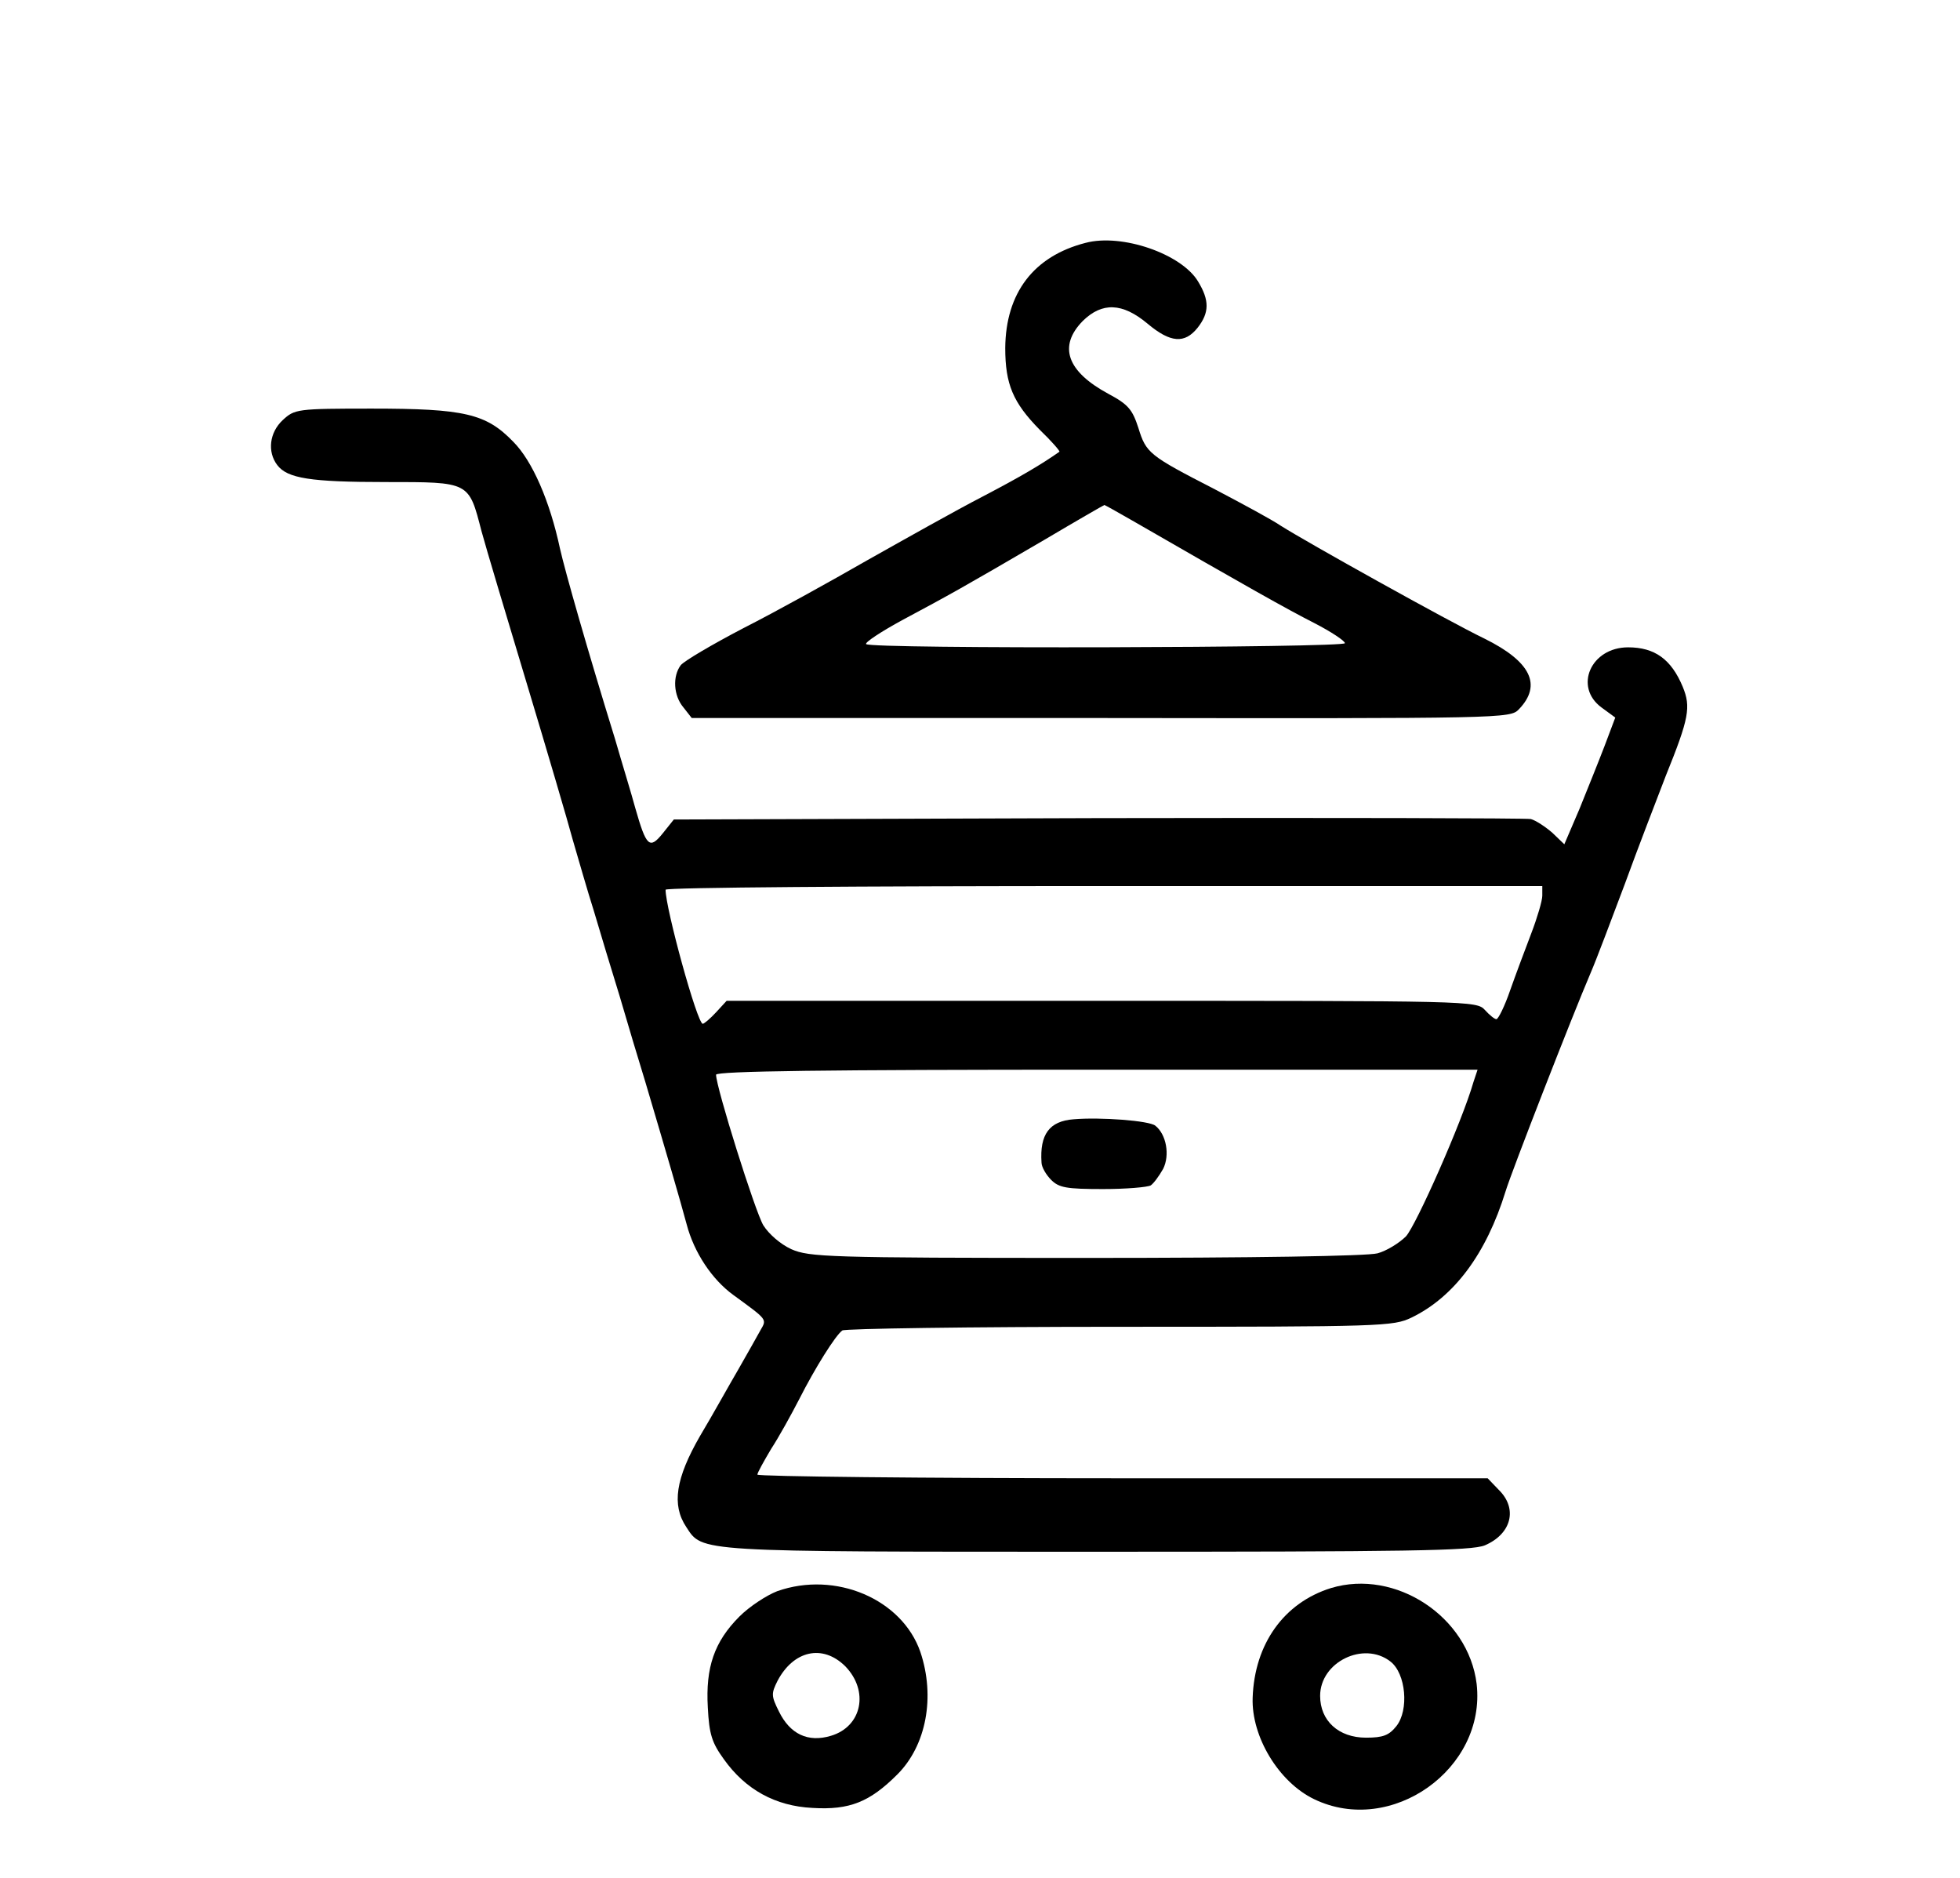 <?xml version="1.0" standalone="no"?>
<!DOCTYPE svg PUBLIC "-//W3C//DTD SVG 20010904//EN"
 "http://www.w3.org/TR/2001/REC-SVG-20010904/DTD/svg10.dtd">
<svg version="1.0" xmlns="http://www.w3.org/2000/svg"
 width="427pt" height="409pt" viewBox="0 0 427 409"
 preserveAspectRatio="xMidYMid meet">
<g transform="translate(0,409) scale(0.1,-0.1)"
fill="#000000" stroke="none">
<path d="M2365 3561 c-113 -29 -174 -109 -175 -229 0 -79 17 -119 75 -178 26
-25 45 -47 43 -48 -40 -28 -82 -53 -168 -98 -58 -30 -170 -93 -250 -138 -80
-46 -201 -113 -270 -148 -69 -36 -130 -72 -137 -81 -18 -24 -16 -66 6 -92 l18
-23 891 0 c879 -1 892 -1 911 19 51 53 26 104 -75 154 -77 37 -389 211 -444
246 -19 13 -84 48 -143 79 -144 74 -150 79 -167 134 -13 40 -22 51 -65 74 -91
49 -110 104 -56 159 42 41 86 40 141 -6 50 -42 81 -44 109 -9 26 33 26 60 1
101 -36 60 -166 105 -245 84z m102 -605 c248 -143 337 -193 396 -223 37 -19
67 -39 67 -44 0 -10 -1033 -13 -1043 -2 -4 3 32 27 80 53 101 54 130 70 308
174 71 42 130 76 131 76 1 0 28 -15 61 -34z"/>
<path d="M616 3175 c-29 -27 -34 -69 -12 -98 22 -29 72 -37 237 -37 183 0 180
1 208 -107 10 -37 55 -187 99 -333 44 -146 89 -299 100 -340 12 -41 32 -111
46 -155 13 -44 38 -127 56 -185 17 -58 42 -142 56 -187 46 -155 76 -258 90
-310 16 -61 55 -120 102 -154 74 -54 73 -52 59 -76 -6 -11 -28 -50 -48 -85
-20 -34 -57 -101 -84 -146 -53 -92 -62 -150 -30 -198 36 -55 17 -54 895 -54
676 0 816 2 845 14 58 25 72 80 30 121 l-24 25 -796 0 c-437 0 -795 4 -795 8
0 4 14 29 30 56 17 26 44 75 61 108 35 69 79 139 94 150 5 4 277 8 604 8 575
0 596 1 636 20 93 45 163 139 205 275 13 43 146 384 185 475 13 30 46 118 75
195 28 77 69 183 89 235 51 126 55 150 37 194 -25 60 -61 86 -119 86 -81 0
-119 -86 -58 -131 l30 -22 -23 -61 c-13 -34 -38 -96 -55 -138 l-33 -77 -26 25
c-15 13 -36 27 -47 30 -11 2 -436 3 -943 2 l-924 -3 -24 -30 c-29 -36 -36 -29
-60 55 -8 30 -29 98 -44 150 -60 194 -109 366 -120 415 -22 103 -60 191 -102
233 -59 61 -106 72 -308 72 -163 0 -168 -1 -194 -25z m2744 -1036 c0 -11 -11
-48 -24 -82 -13 -34 -34 -90 -46 -124 -12 -35 -26 -63 -30 -63 -4 0 -15 9 -25
20 -18 20 -31 20 -835 20 l-817 0 -23 -25 c-13 -14 -26 -25 -29 -25 -12 0 -81
251 -81 292 0 5 430 8 955 8 l955 0 0 -21z m-150 -406 c-25 -87 -125 -312
-147 -336 -15 -15 -43 -32 -62 -37 -22 -6 -271 -10 -636 -10 -563 0 -602 2
-641 19 -24 11 -49 33 -61 52 -18 30 -103 301 -103 328 0 8 242 11 829 11
l830 0 -9 -27z"/>
<path d="M2339 1652 c-53 -4 -74 -33 -70 -94 0 -10 10 -27 21 -38 17 -17 33
-20 113 -20 50 0 97 4 104 8 6 4 18 20 27 36 15 30 7 75 -17 94 -13 11 -120
19 -178 14z"/>
<path d="M1693 624 c-23 -9 -60 -33 -82 -55 -55 -55 -74 -111 -69 -198 3 -59
9 -77 35 -113 47 -66 112 -102 193 -106 81 -5 125 13 185 73 63 63 83 169 50
267 -40 115 -185 177 -312 132z m148 -163 c53 -54 37 -132 -31 -152 -50 -15
-89 4 -113 53 -17 34 -17 39 -3 67 35 66 98 80 147 32z"/>
<path d="M2900 631 c-103 -32 -167 -122 -171 -239 -3 -85 57 -184 134 -221
168 -81 375 66 354 251 -18 147 -177 251 -317 209z m129 -160 c34 -26 41 -106
13 -141 -16 -20 -29 -25 -66 -25 -60 0 -100 37 -100 91 0 74 95 120 153 75z"/>
</g>
</svg>
